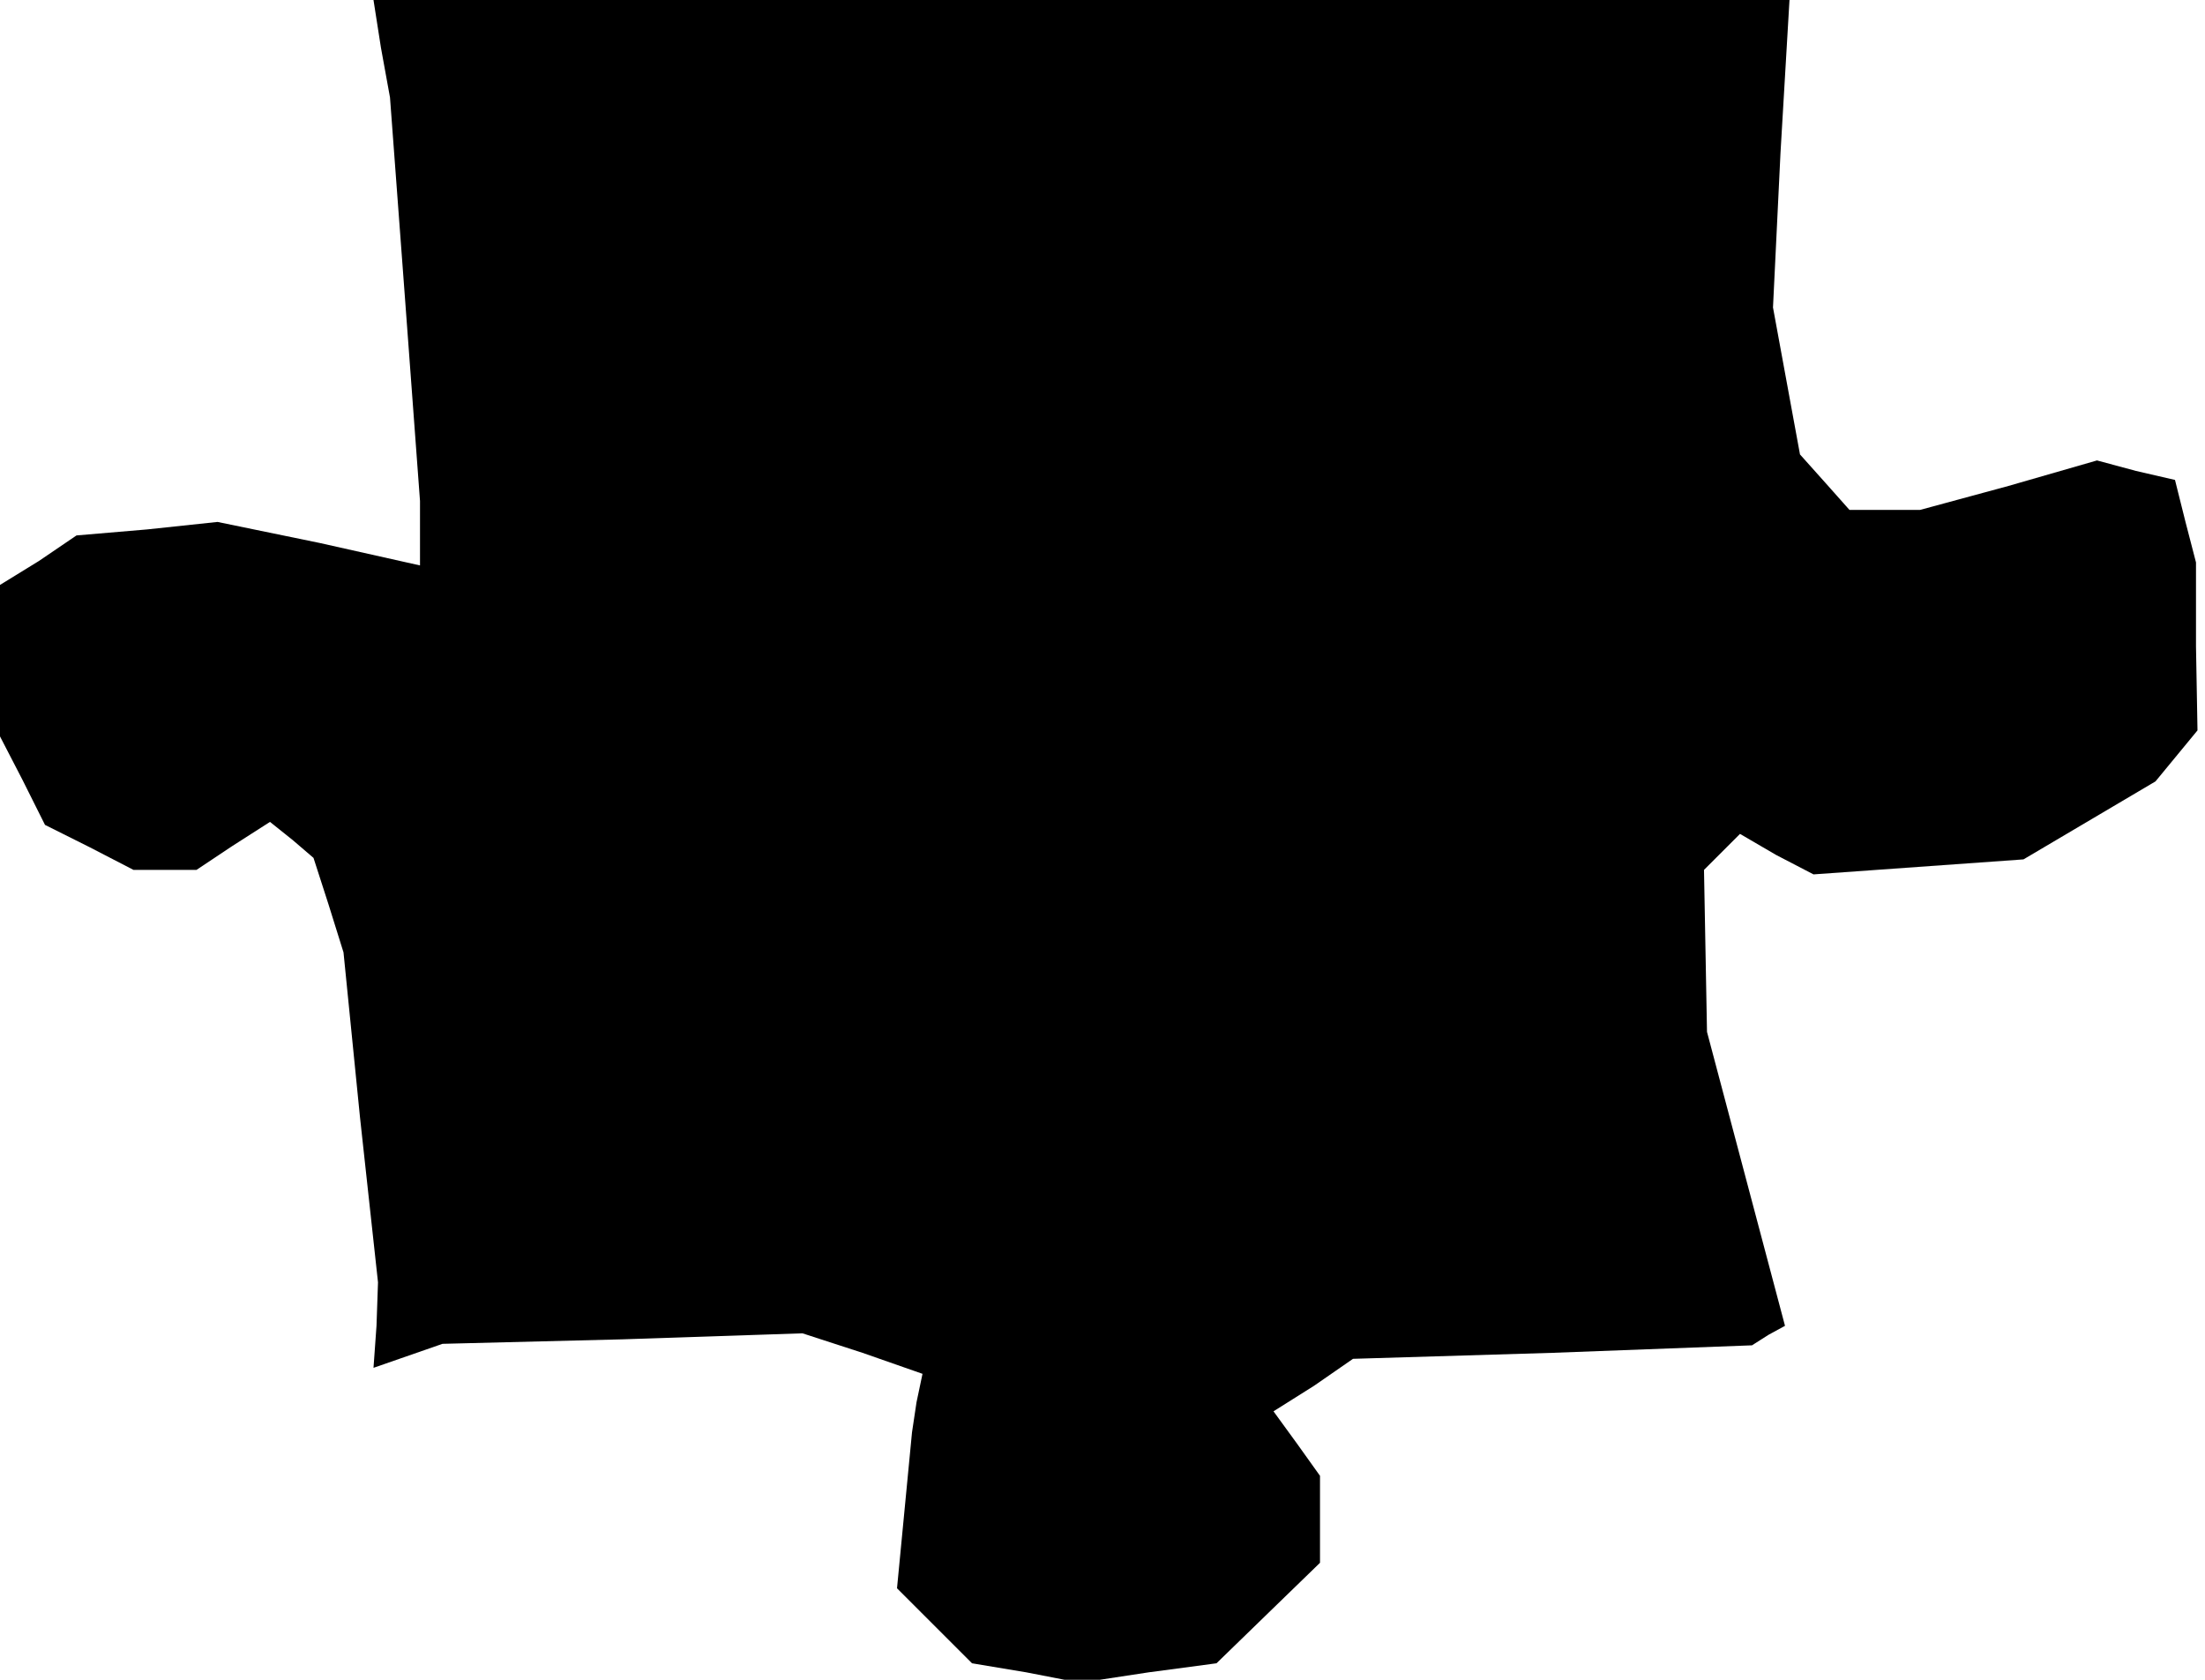<?xml version="1.0" standalone="no"?>
<!DOCTYPE svg PUBLIC "-//W3C//DTD SVG 20010904//EN"
 "http://www.w3.org/TR/2001/REC-SVG-20010904/DTD/svg10.dtd">
<svg version="1.0" xmlns="http://www.w3.org/2000/svg"
 width="147pt" height="112pt" viewBox="0 0 147 112"
 preserveAspectRatio="xMidYMid meet">
<g transform="translate(0,112) scale(0.1,-0.1)"
fill="#000000" stroke="none">
<path d="M254 1088 l6 -33 10 -134 10 -135 0 -21 0 -22 -67 15 -68 14 -47 -5
-47 -4 -25 -17 -26 -16 0 -51 0 -50 15 -29 15 -30 30 -15 29 -15 21 0 21 0 24
16 25 16 15 -12 14 -12 10 -31 10 -32 11 -110 12 -110 -1 -29 -2 -28 23 8 23
8 120 3 120 4 40 -13 40 -14 -4 -19 -3 -20 -5 -52 -5 -52 25 -25 25 -25 36 -6
36 -7 46 7 45 6 35 34 34 33 0 29 0 29 -15 21 -16 22 27 17 26 18 133 4 133 5
11 7 11 6 -26 98 -26 98 -1 54 -1 54 12 12 12 12 24 -14 25 -13 70 5 70 5 44
26 44 26 14 17 14 17 -1 56 0 56 -7 27 -7 28 -26 6 -26 7 -59 -17 -59 -16 -23
0 -24 0 -16 18 -17 19 -9 49 -9 49 5 103 6 102 -472 0 -472 0 5 -32z"/>
</g>
</svg>
